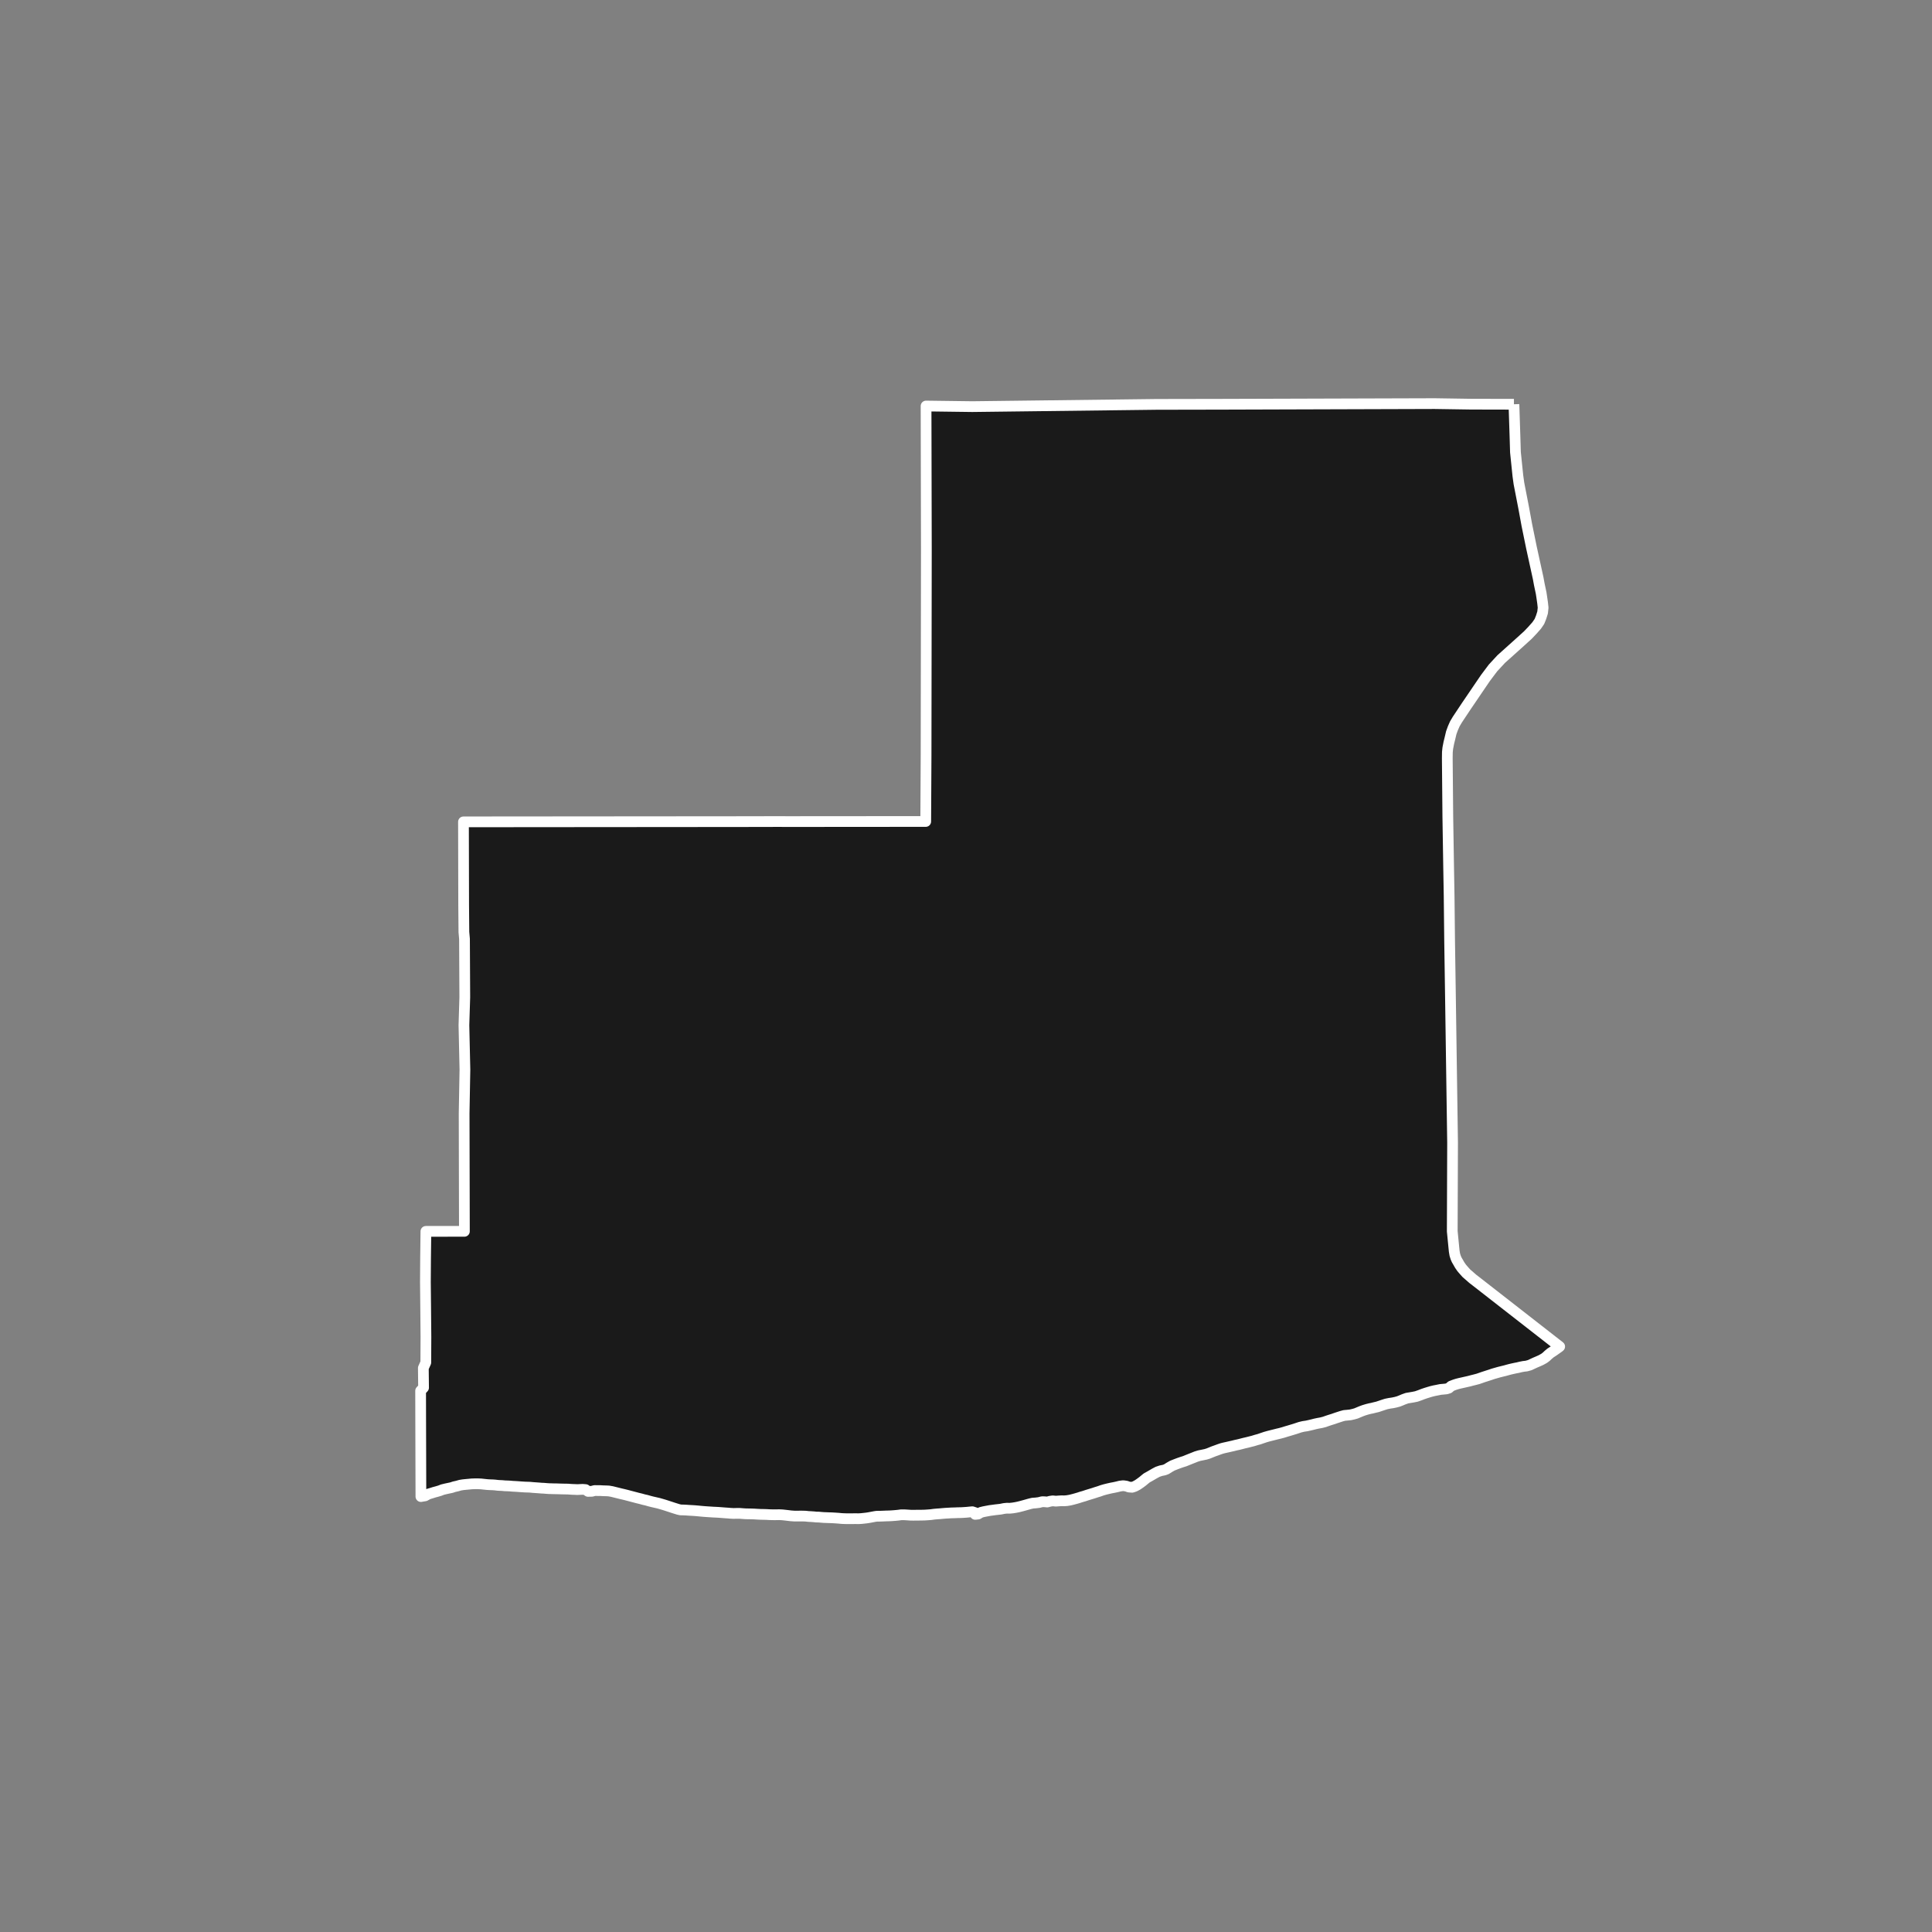 <?xml version="1.0" encoding="utf-8" standalone="no"?>
<!DOCTYPE svg PUBLIC "-//W3C//DTD SVG 1.1//EN"
  "http://www.w3.org/Graphics/SVG/1.1/DTD/svg11.dtd">
<!-- Created with matplotlib (https://matplotlib.org/) -->
<svg height="720pt" version="1.1" viewBox="0 0 720 720" width="720pt" xmlns="http://www.w3.org/2000/svg" xmlns:xlink="http://www.w3.org/1999/xlink">
 <rect x="0" y="0" width="720" height="720" fill="#808080" stroke="none"/>
 <defs>
  <style type="text/css">*{stroke-linecap:butt;stroke-linejoin:round;}</style>
 </defs>
 <g id="figure_1">
  <g id="patch_1">
   <path d="M 0 720 
L 720 720 
L 720 0 
L 0 0 
z
" style="fill:none;"/>
  </g>
  <g id="axes_1">
   <g id="patch_2">
    <path clip-path="url(#p5a6148b8cf)" d="M 564.199 150.657 
L 564.588 162.629 
L 564.762 168.526 
L 565.665 177.286 
L 566.064 180.171 
L 567.855 189.381 
L 569.011 195.677 
L 570.722 204.029 
L 573.232 215.491 
L 573.634 217.682 
L 574.346 221.047 
L 574.594 222.697 
L 574.874 224.629 
L 575.075 226.465 
L 574.881 228.278 
L 574.332 230.019 
L 573.704 231.594 
L 572.685 233.085 
L 571.033 234.946 
L 569.42 236.641 
L 566.586 239.218 
L 561.202 244.051 
L 559.47 245.602 
L 556.401 248.919 
L 553.569 252.689 
L 549.603 258.518 
L 546.379 263.266 
L 543.125 268.156 
L 542.177 269.749 
L 541.47 271.347 
L 540.842 273.065 
L 540.331 275.241 
L 539.943 276.8 
L 539.552 278.803 
L 539.397 280.282 
L 539.363 282.583 
L 539.512 298.991 
L 539.562 304.498 
L 539.875 324.031 
L 540.047 333.826 
L 540.232 350.869 
L 540.378 360.518 
L 540.476 366.999 
L 540.536 370.994 
L 540.851 392.686 
L 540.914 396.992 
L 541.333 425.825 
L 541.249 449.255 
L 541.214 458.87 
L 541.941 466.26 
L 542.166 467.593 
L 542.515 468.701 
L 542.863 469.494 
L 543.351 470.334 
L 543.978 471.43 
L 544.698 472.478 
L 545.318 473.211 
L 546.434 474.468 
L 547.235 475.165 
L 548.862 476.587 
L 550.206 477.624 
L 581.247 501.828 
L 580.875 502.128 
L 579.893 502.819 
L 578.879 503.531 
L 577.849 504.193 
L 576.964 504.933 
L 576.289 505.576 
L 575.5 506.18 
L 574.26 506.872 
L 573.278 507.311 
L 572.022 507.847 
L 571.12 508.267 
L 570.105 508.744 
L 568.864 509.086 
L 567.816 509.203 
L 566.704 509.419 
L 565.673 509.672 
L 564.899 509.819 
L 563.851 510.044 
L 562.787 510.288 
L 561.869 510.532 
L 560.854 510.815 
L 559.725 511.088 
L 558.597 511.371 
L 557.405 511.713 
L 556.438 511.986 
L 555.359 512.357 
L 554.23 512.718 
L 553.876 512.835 
L 552.78 513.186 
L 551.781 513.537 
L 550.847 513.859 
L 549.59 514.191 
L 548.526 514.455 
L 547.463 514.738 
L 546.334 514.992 
L 545.174 515.256 
L 544.03 515.51 
L 543.063 515.754 
L 542.048 516.076 
L 540.791 516.563 
L 539.939 517.313 
L 539.004 517.606 
L 537.892 517.714 
L 536.811 517.812 
L 535.586 518.066 
L 534.506 518.272 
L 533.491 518.516 
L 532.492 518.808 
L 531.235 519.199 
L 530.139 519.579 
L 529.109 519.979 
L 527.852 520.418 
L 526.659 520.662 
L 525.499 520.858 
L 524.338 521.053 
L 523.098 521.492 
L 522.067 521.931 
L 521.132 522.292 
L 520.085 522.575 
L 519.053 522.79 
L 517.86 522.966 
L 516.603 523.22 
L 515.556 523.552 
L 514.492 523.913 
L 513.349 524.294 
L 512.22 524.557 
L 511.35 524.782 
L 510.544 524.938 
L 509.497 525.202 
L 508.272 525.573 
L 507.322 525.924 
L 506.355 526.324 
L 505.389 526.733 
L 504.39 527.016 
L 503.278 527.27 
L 502.068 527.398 
L 500.988 527.496 
L 499.973 527.769 
L 499.038 528.072 
L 497.91 528.442 
L 496.863 528.813 
L 495.655 529.184 
L 494.624 529.525 
L 493.593 529.896 
L 492.416 530.199 
L 491.175 530.424 
L 490.079 530.658 
L 489.338 530.853 
L 488.113 531.146 
L 486.92 531.41 
L 485.711 531.586 
L 484.47 531.889 
L 483.423 532.24 
L 482.408 532.572 
L 481.715 532.777 
L 480.458 533.158 
L 479.379 533.47 
L 478.299 533.811 
L 477.123 534.133 
L 476.124 534.368 
L 475.076 534.631 
L 474.028 534.895 
L 472.788 535.208 
L 471.611 535.539 
L 470.451 535.93 
L 469.227 536.349 
L 468.147 536.642 
L 467.019 536.993 
L 466.004 537.247 
L 464.78 537.56 
L 463.667 537.814 
L 462.572 538.097 
L 461.572 538.351 
L 460.525 538.575 
L 459.477 538.839 
L 458.397 539.083 
L 457.205 539.357 
L 456.141 539.591 
L 455.368 539.787 
L 454.385 540.118 
L 453.305 540.518 
L 452.306 540.869 
L 451.276 541.289 
L 450.293 541.689 
L 449.326 541.981 
L 448.118 542.235 
L 446.941 542.47 
L 445.797 542.821 
L 444.879 543.192 
L 443.864 543.592 
L 442.672 544.07 
L 441.496 544.548 
L 440.465 544.869 
L 439.305 545.27 
L 438.097 545.728 
L 436.889 546.206 
L 435.794 546.83 
L 434.667 547.541 
L 433.846 547.843 
L 432.637 548.088 
L 431.429 548.497 
L 430.43 549.024 
L 429.4 549.618 
L 428.338 550.233 
L 427.34 550.788 
L 426.632 551.363 
L 425.844 552.016 
L 425.007 552.639 
L 424.009 553.331 
L 422.898 553.935 
L 421.916 554.267 
L 420.722 554.18 
L 419.721 553.831 
L 418.591 553.666 
L 417.382 553.823 
L 416.319 554.087 
L 415.207 554.331 
L 414.078 554.546 
L 412.95 554.8 
L 411.806 555.083 
L 410.694 555.406 
L 409.663 555.776 
L 408.423 556.157 
L 407.456 556.479 
L 406.231 556.85 
L 405.087 557.201 
L 404.073 557.543 
L 402.944 557.865 
L 401.962 558.187 
L 400.963 558.479 
L 399.851 558.782 
L 398.771 559.046 
L 397.627 559.241 
L 396.546 559.32 
L 395.627 559.292 
L 394.482 559.361 
L 393.466 559.44 
L 392.337 559.324 
L 391.337 559.471 
L 390.29 559.754 
L 389.193 559.657 
L 388.354 559.648 
L 387.194 559.951 
L 386.001 560.098 
L 384.824 560.186 
L 383.889 560.401 
L 382.729 560.724 
L 381.73 561.007 
L 380.731 561.28 
L 379.49 561.593 
L 378.539 561.788 
L 377.395 561.974 
L 376.298 562.082 
L 375.201 562.063 
L 374.17 562.171 
L 372.993 562.415 
L 371.913 562.543 
L 370.994 562.641 
L 370.107 562.768 
L 368.882 562.925 
L 367.641 563.16 
L 366.609 563.355 
L 365.514 563.629 
L 364.499 564.243 
L 363.435 564.36 
L 363.417 563.728 
L 362.351 563.378 
L 361.594 563.447 
L 360.401 563.565 
L 360.166 563.586 
L 359.159 563.654 
L 358.175 563.713 
L 356.966 563.733 
L 355.805 563.783 
L 354.563 563.813 
L 353.434 563.882 
L 352.418 563.938 
L 351.161 564.04 
L 350.242 564.128 
L 349.194 564.197 
L 348.113 564.296 
L 346.872 564.462 
L 345.711 564.551 
L 345.414 564.57 
L 344.647 564.62 
L 343.486 564.65 
L 342.389 564.661 
L 341.55 564.661 
L 340.405 564.682 
L 339.276 564.663 
L 338.163 564.587 
L 337.05 564.519 
L 335.824 564.52 
L 334.728 564.667 
L 333.503 564.785 
L 332.293 564.874 
L 331.342 564.923 
L 330.181 564.954 
L 329.036 565.003 
L 327.939 565.043 
L 326.762 565.054 
L 326.004 565.161 
L 324.924 565.367 
L 323.925 565.553 
L 323.071 565.69 
L 322.136 565.797 
L 321.056 565.915 
L 319.927 565.984 
L 318.781 565.956 
L 317.604 565.977 
L 316.443 565.978 
L 315.524 565.978 
L 314.314 565.94 
L 313.475 565.893 
L 312.507 565.796 
L 311.249 565.71 
L 310.007 565.633 
L 308.894 565.605 
L 307.942 565.566 
L 306.91 565.528 
L 305.926 565.451 
L 305.135 565.374 
L 304.232 565.365 
L 303.361 565.269 
L 302.118 565.182 
L 301.296 565.144 
L 300.134 565.019 
L 298.924 564.99 
L 297.973 564.991 
L 297.182 565.002 
L 295.989 564.993 
L 294.747 564.906 
L 293.795 564.791 
L 292.65 564.655 
L 291.568 564.54 
L 290.391 564.482 
L 289.31 564.503 
L 288.569 564.513 
L 287.601 564.494 
L 286.601 564.466 
L 285.665 564.408 
L 284.633 564.38 
L 283.568 564.362 
L 282.31 564.304 
L 281.084 564.228 
L 280.035 564.189 
L 279.068 564.171 
L 277.922 564.152 
L 276.858 564.085 
L 275.648 563.989 
L 274.519 563.99 
L 273.39 564.02 
L 272.245 563.963 
L 271.293 563.876 
L 270.293 563.809 
L 269.051 563.713 
L 267.808 563.616 
L 266.744 563.559 
L 265.889 563.521 
L 264.695 563.444 
L 263.646 563.377 
L 262.42 563.29 
L 261.307 563.194 
L 260.226 563.088 
L 259.145 562.992 
L 258.032 562.915 
L 256.919 562.857 
L 255.693 562.771 
L 254.645 562.723 
L 253.625 562.697 
L 252.822 562.52 
L 251.691 562.171 
L 250.707 561.86 
L 249.625 561.501 
L 248.494 561.132 
L 247.526 560.822 
L 246.573 560.54 
L 245.459 560.22 
L 244.233 559.939 
L 243.006 559.658 
L 242.102 559.425 
L 240.94 559.095 
L 239.874 558.853 
L 238.841 558.562 
L 237.63 558.271 
L 236.533 557.98 
L 235.419 557.689 
L 234.353 557.408 
L 233.401 557.156 
L 232.174 556.855 
L 231.48 556.7 
L 230.318 556.409 
L 229.14 556.118 
L 228.042 555.846 
L 226.88 555.643 
L 225.944 555.595 
L 224.815 555.567 
L 223.654 555.5 
L 222.686 555.501 
L 221.589 555.483 
L 220.574 555.766 
L 219.155 555.796 
L 218.233 555.126 
L 217.12 555.039 
L 216.201 555.079 
L 215.169 555.128 
L 213.943 555.071 
L 213.411 555.062 
L 212.636 555.014 
L 211.62 554.937 
L 210.475 554.919 
L 209.442 554.9 
L 208.281 554.862 
L 207.426 554.834 
L 206.523 554.825 
L 205.588 554.796 
L 204.765 554.778 
L 203.652 554.711 
L 202.684 554.624 
L 201.781 554.586 
L 200.877 554.509 
L 199.812 554.432 
L 198.683 554.355 
L 197.473 554.239 
L 196.683 554.211 
L 195.667 554.183 
L 194.779 554.125 
L 194.005 554.077 
L 193.053 554 
L 191.972 553.933 
L 190.988 553.885 
L 190.117 553.798 
L 189.198 553.75 
L 188.1 553.713 
L 187.197 553.626 
L 186.778 553.607 
L 185.6 553.549 
L 184.471 553.414 
L 183.68 553.357 
L 182.793 553.328 
L 181.696 553.271 
L 180.47 553.145 
L 179.324 553.02 
L 178.163 552.963 
L 176.969 552.964 
L 175.776 553.004 
L 174.583 553.121 
L 173.712 553.2 
L 172.616 553.308 
L 171.52 553.484 
L 170.344 553.816 
L 169.248 554.061 
L 168.297 554.383 
L 167.234 554.608 
L 166.089 554.852 
L 164.897 555.145 
L 163.979 555.506 
L 162.915 555.828 
L 161.852 556.111 
L 160.644 556.492 
L 159.612 556.795 
L 158.421 557.458 
L 157.744 557.565 
L 156.859 557.724 
L 156.774 527.989 
L 156.753 518.325 
L 157.85 517.155 
L 157.767 509.817 
L 158.683 507.773 
L 158.732 498.198 
L 158.638 487.927 
L 158.536 477.746 
L 158.595 468.908 
L 158.718 458.893 
L 173.069 458.881 
L 173.045 448.407 
L 173.035 443.947 
L 173.021 437.991 
L 172.998 427.744 
L 172.975 417.443 
L 172.969 414.995 
L 173.264 398.613 
L 172.895 382.053 
L 173.214 371.654 
L 173.105 349.916 
L 172.881 347.351 
L 172.793 337.29 
L 172.77 326.932 
L 172.747 316.633 
L 172.723 306.281 
L 212.388 306.247 
L 247.757 306.218 
L 276.65 306.194 
L 290.435 306.164 
L 293.389 306.18 
L 310.979 306.167 
L 327.987 306.153 
L 344.993 306.14 
L 345.123 281.466 
L 345.23 204.867 
L 345.116 151.314 
L 362.355 151.536 
L 431.022 150.703 
L 455.112 150.658 
L 534.637 150.416 
L 548.162 150.621 
L 564.199 150.657 
" style="fill:#1a1a1a;stroke:#ffffff;stroke-linejoin:miter;stroke-width:4;"/>
   </g>
  </g>
 </g>
 <defs>
  <clipPath id="p5a6148b8cf">
   <rect height="543.6" width="558" x="90" y="86.4"/>
  </clipPath>
 </defs>
</svg>
